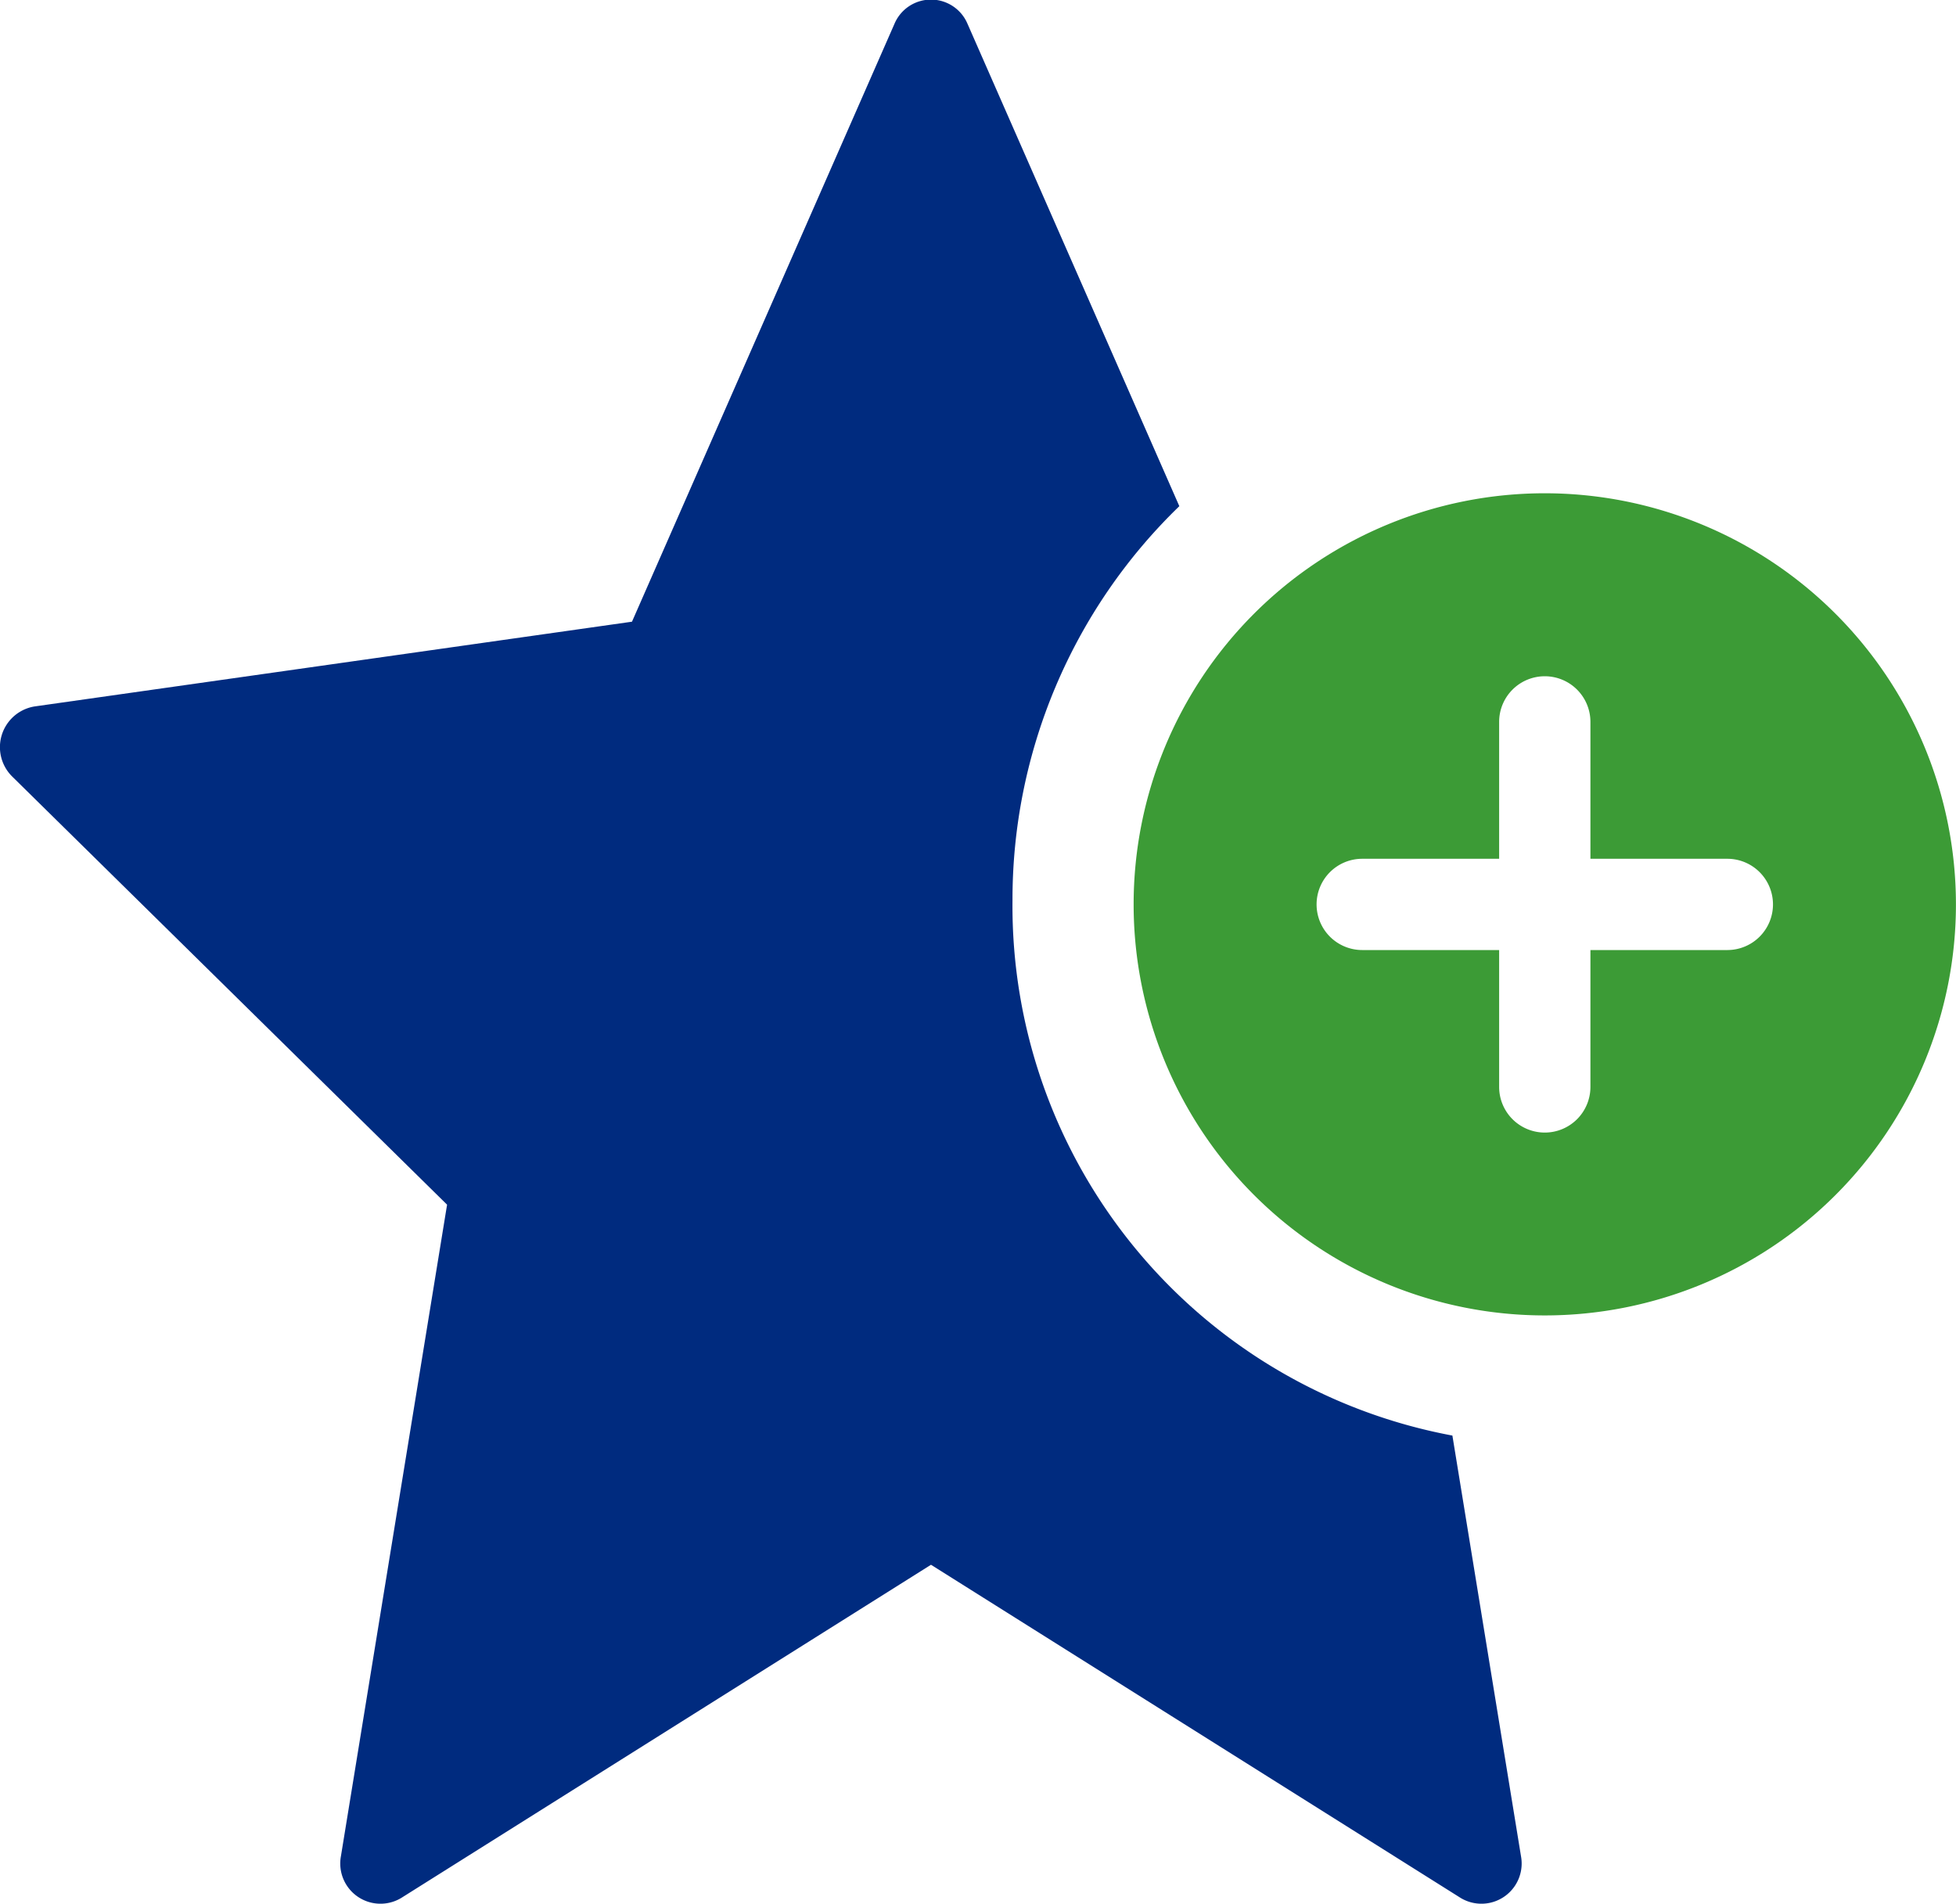 <svg xmlns="http://www.w3.org/2000/svg" width="30" height="29.209" viewBox="0 0 30 29.209">
  <g id="Group_3811" data-name="Group 3811" transform="translate(-156.398 -122.206)">
    <path id="Path_3035" data-name="Path 3035" d="M178.674,144.228l1.052,6.452a.617.617,0,0,1-.927.64l-8.122-5.11-8.123,5.11a.617.617,0,0,1-.927-.64l1.628-9.994-6.668-6.566a.633.633,0,0,1,.342-1.077l9.162-1.3,4.026-9.172a.608.608,0,0,1,1.12,0l3.249,7.4a8.393,8.393,0,0,0-2.559,6.055A8.265,8.265,0,0,0,178.674,144.228Z" transform="translate(0)" fill="#002b7f"/>
    <path id="Path_3036" data-name="Path 3036" d="M423.555,236.052a6.306,6.306,0,1,0,6.306,6.306A6.308,6.308,0,0,0,423.555,236.052Zm2.8,7.007h-2.1v2.1a.7.7,0,0,1-.7.7h0a.7.7,0,0,1-.7-.7v-2.1h-2.1a.7.7,0,0,1-.7-.7h0a.7.7,0,0,1,.7-.7h2.1v-2.1a.7.7,0,0,1,.7-.7h0a.7.7,0,0,1,.7.7v2.1h2.1a.7.7,0,0,1,.7.7h0A.7.7,0,0,1,426.358,243.059Z" transform="translate(-243.464 -106.279)" fill="#3c9b36"/>
  </g>
</svg>
